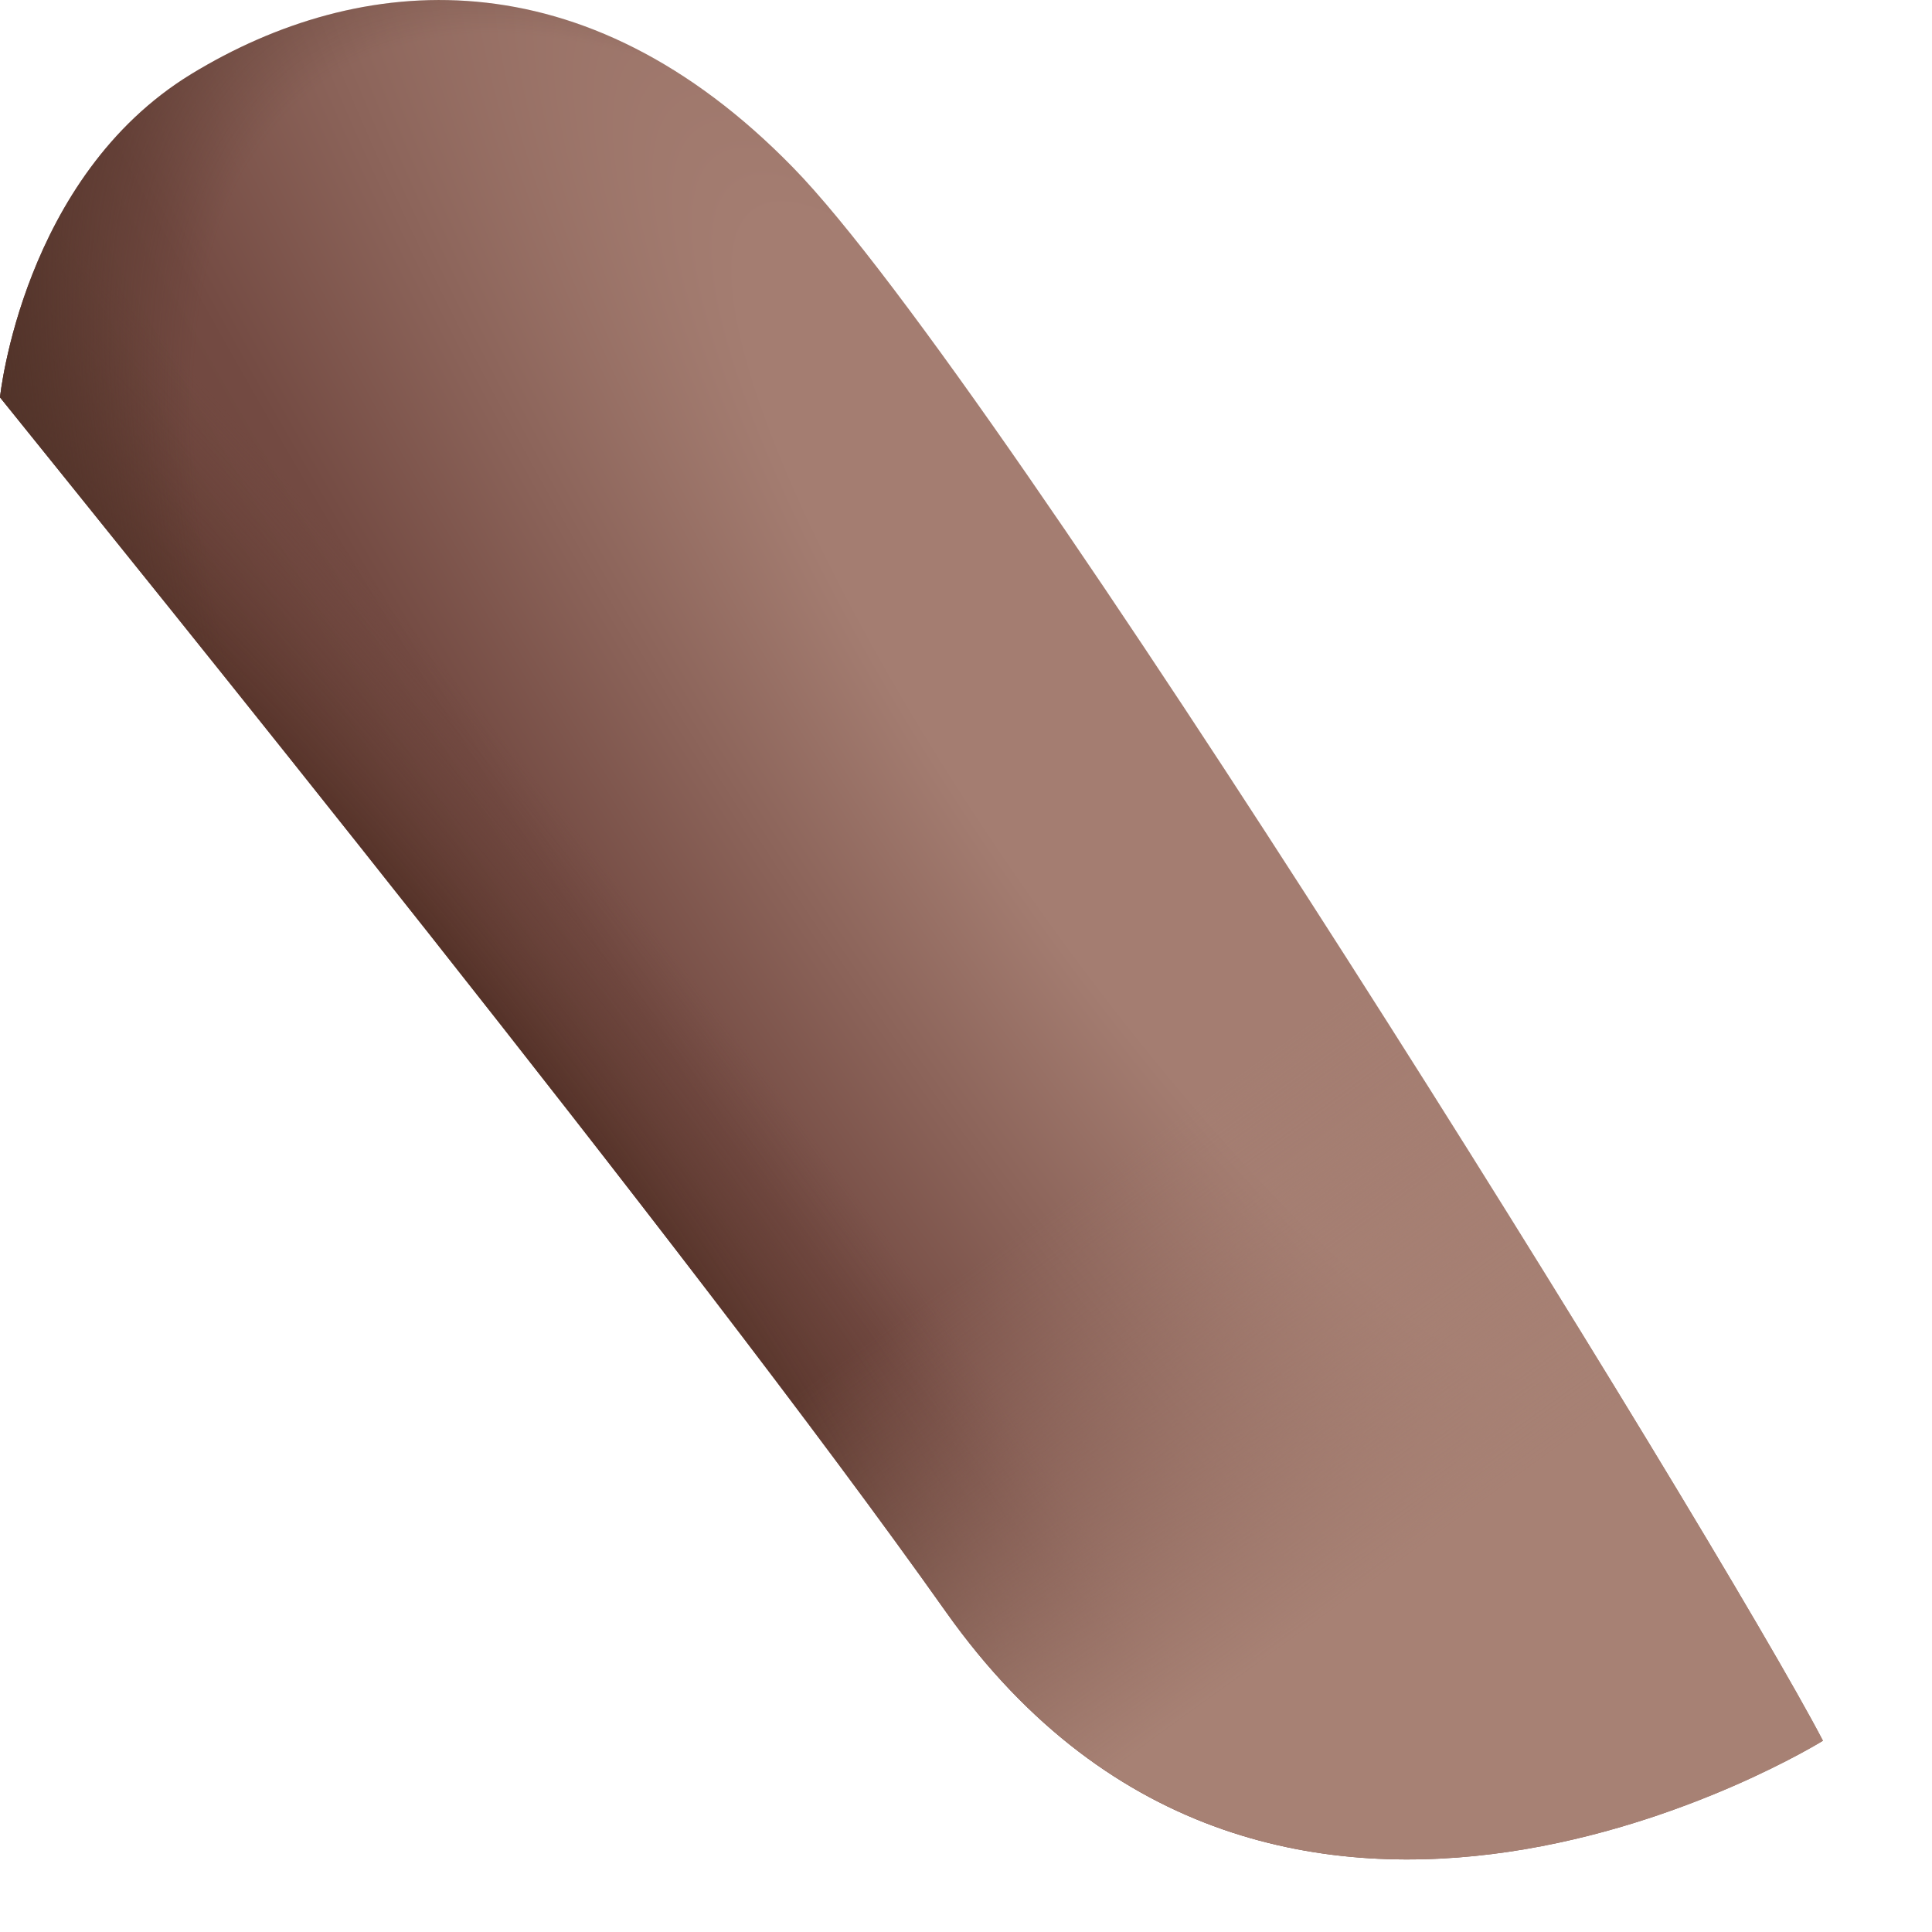 <svg preserveAspectRatio="none" width="100%" height="100%" overflow="visible" style="display: block;" viewBox="0 0 9 9" fill="none" xmlns="http://www.w3.org/2000/svg">
<g id="Vector">
<path d="M8.492 8.109C8.008 7.18 4.672 1.781 3.695 0.781C2.719 -0.22 1.676 -0.134 0.891 0.345C0.105 0.825 0 1.851 0 1.851C0.636 2.642 3.218 5.83 4.406 7.508C5.951 9.689 8.492 8.109 8.492 8.109Z" fill="url(#paint0_radial_32_1129)"/>
<path d="M8.492 8.109C8.008 7.18 4.672 1.781 3.695 0.781C2.719 -0.22 1.676 -0.134 0.891 0.345C0.105 0.825 0 1.851 0 1.851C0.636 2.642 3.218 5.83 4.406 7.508C5.951 9.689 8.492 8.109 8.492 8.109Z" fill="url(#paint1_radial_32_1129)"/>
<path d="M8.492 8.109C8.008 7.18 4.672 1.781 3.695 0.781C2.719 -0.22 1.676 -0.134 0.891 0.345C0.105 0.825 0 1.851 0 1.851C0.636 2.642 3.218 5.83 4.406 7.508C5.951 9.689 8.492 8.109 8.492 8.109Z" fill="url(#paint2_linear_32_1129)"/>
<path d="M8.492 8.109C8.008 7.18 4.672 1.781 3.695 0.781C2.719 -0.22 1.676 -0.134 0.891 0.345C0.105 0.825 0 1.851 0 1.851C0.636 2.642 3.218 5.83 4.406 7.508C5.951 9.689 8.492 8.109 8.492 8.109Z" fill="url(#paint3_radial_32_1129)"/>
</g>
<defs>
<radialGradient id="paint0_radial_32_1129" cx="0" cy="0" r="1" gradientUnits="userSpaceOnUse" gradientTransform="translate(5.414 3.711) rotate(55.519) scale(26.385 6.408)">
<stop offset="0.118" stop-color="#A47D71"/>
<stop offset="0.402" stop-color="#734A42"/>
<stop offset="1" stop-color="#593428"/>
</radialGradient>
<radialGradient id="paint1_radial_32_1129" cx="0" cy="0" r="1" gradientUnits="userSpaceOnUse" gradientTransform="translate(2.07 4.867) rotate(52.052) scale(12.959 1.816)">
<stop stop-color="#432419"/>
<stop offset="0.61" stop-color="#6A433B" stop-opacity="0"/>
</radialGradient>
<linearGradient id="paint2_linear_32_1129" x1="7.663" y1="9.134" x2="5.051" y2="5.523" gradientUnits="userSpaceOnUse">
<stop offset="0.487" stop-color="#A78174"/>
<stop offset="1" stop-color="#A78174" stop-opacity="0"/>
</linearGradient>
<radialGradient id="paint3_radial_32_1129" cx="0" cy="0" r="1" gradientUnits="userSpaceOnUse" gradientTransform="translate(4.789 4.961) rotate(53.038) scale(23.387 10.602)">
<stop offset="0.239" stop-color="#513329" stop-opacity="0"/>
<stop offset="0.3" stop-color="#513329"/>
</radialGradient>
</defs>
</svg>
